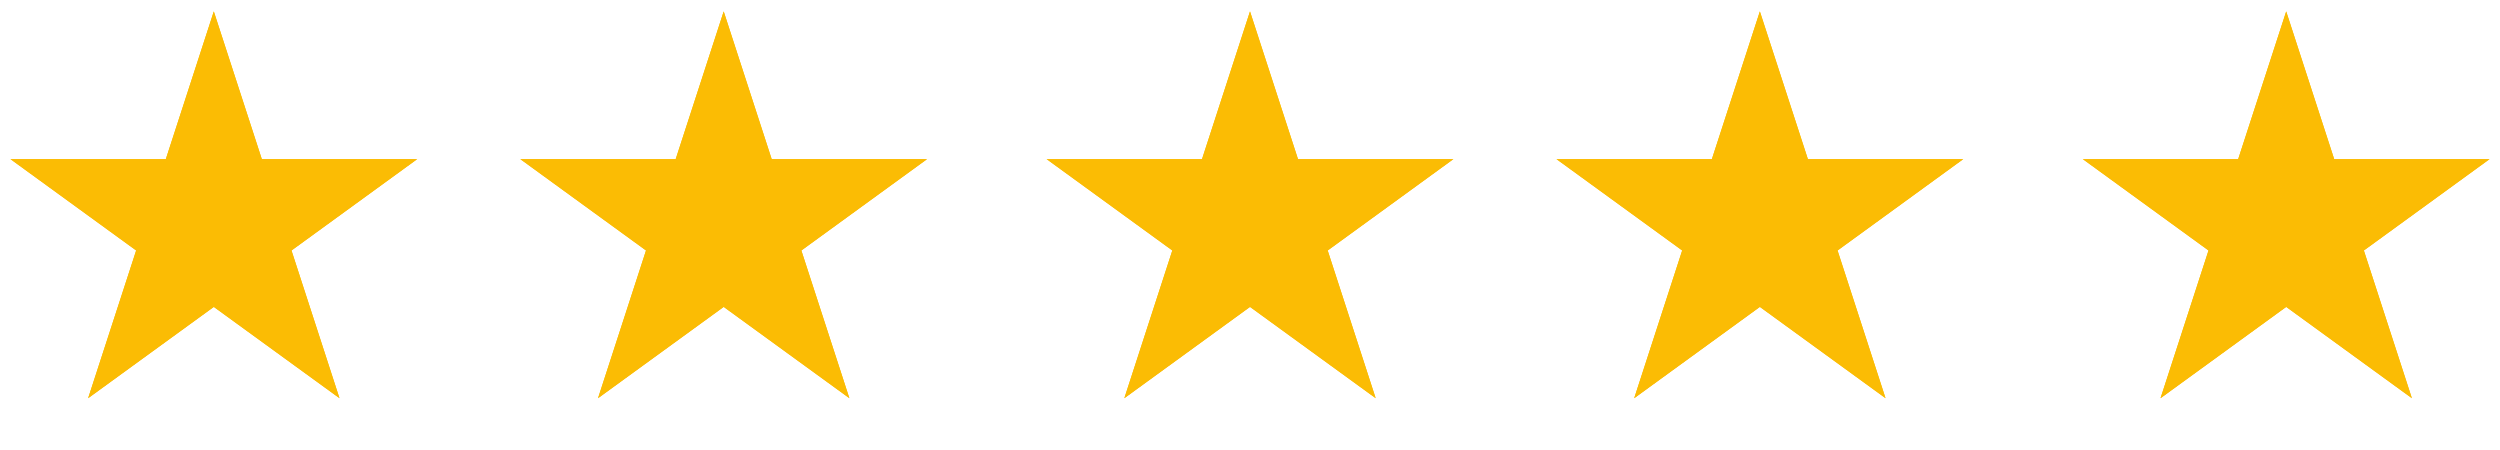 <svg width="111" height="20" viewBox="0 0 111 20" fill="none" xmlns="http://www.w3.org/2000/svg">
<path d="M9.493 0.507L11.625 7.066H18.522L12.942 11.121L15.073 17.68L9.493 13.626L3.913 17.68L6.045 11.121L0.465 7.066H7.362L9.493 0.507Z" fill="#FBBC04"/>
<path d="M32.132 0.507L34.263 7.066H41.16L35.58 11.121L37.712 17.68L32.132 13.626L26.552 17.68L28.683 11.121L23.103 7.066H30L32.132 0.507Z" fill="#FBBC04"/>
<path d="M55.5 0.507L57.631 7.066H64.529L58.949 11.121L61.08 17.68L55.5 13.626L49.92 17.68L52.051 11.121L46.471 7.066H53.369L55.5 0.507Z" fill="#FBBC04"/>
<path d="M78.138 0.507L80.27 7.066H87.167L81.587 11.121L83.718 17.68L78.138 13.626L72.558 17.68L74.689 11.121L69.109 7.066H76.007L78.138 0.507Z" fill="#FBBC04"/>
<path d="M101.507 0.507L103.638 7.066H110.535L104.955 11.121L107.087 17.68L101.507 13.626L95.927 17.68L98.058 11.121L92.478 7.066H99.375L101.507 0.507Z" fill="#FBBC04"/>
<path d="M9.493 0.507L11.625 7.066H18.522L12.942 11.121L15.073 17.68L9.493 13.626L3.913 17.68L6.045 11.121L0.465 7.066H7.362L9.493 0.507Z" fill="#FBBC04"/>
<path d="M32.132 0.507L34.263 7.066H41.16L35.58 11.121L37.712 17.68L32.132 13.626L26.552 17.68L28.683 11.121L23.103 7.066H30L32.132 0.507Z" fill="#FBBC04"/>
<path d="M55.5 0.507L57.631 7.066H64.529L58.949 11.121L61.08 17.68L55.5 13.626L49.92 17.68L52.051 11.121L46.471 7.066H53.369L55.5 0.507Z" fill="#FBBC04"/>
<path d="M78.138 0.507L80.27 7.066H87.167L81.587 11.121L83.718 17.68L78.138 13.626L72.558 17.68L74.689 11.121L69.109 7.066H76.007L78.138 0.507Z" fill="#FBBC04"/>
<path d="M101.507 0.507L103.638 7.066H110.535L104.955 11.121L107.087 17.68L101.507 13.626L95.927 17.68L98.058 11.121L92.478 7.066H99.375L101.507 0.507Z" fill="#FBBC04"/>
</svg>
